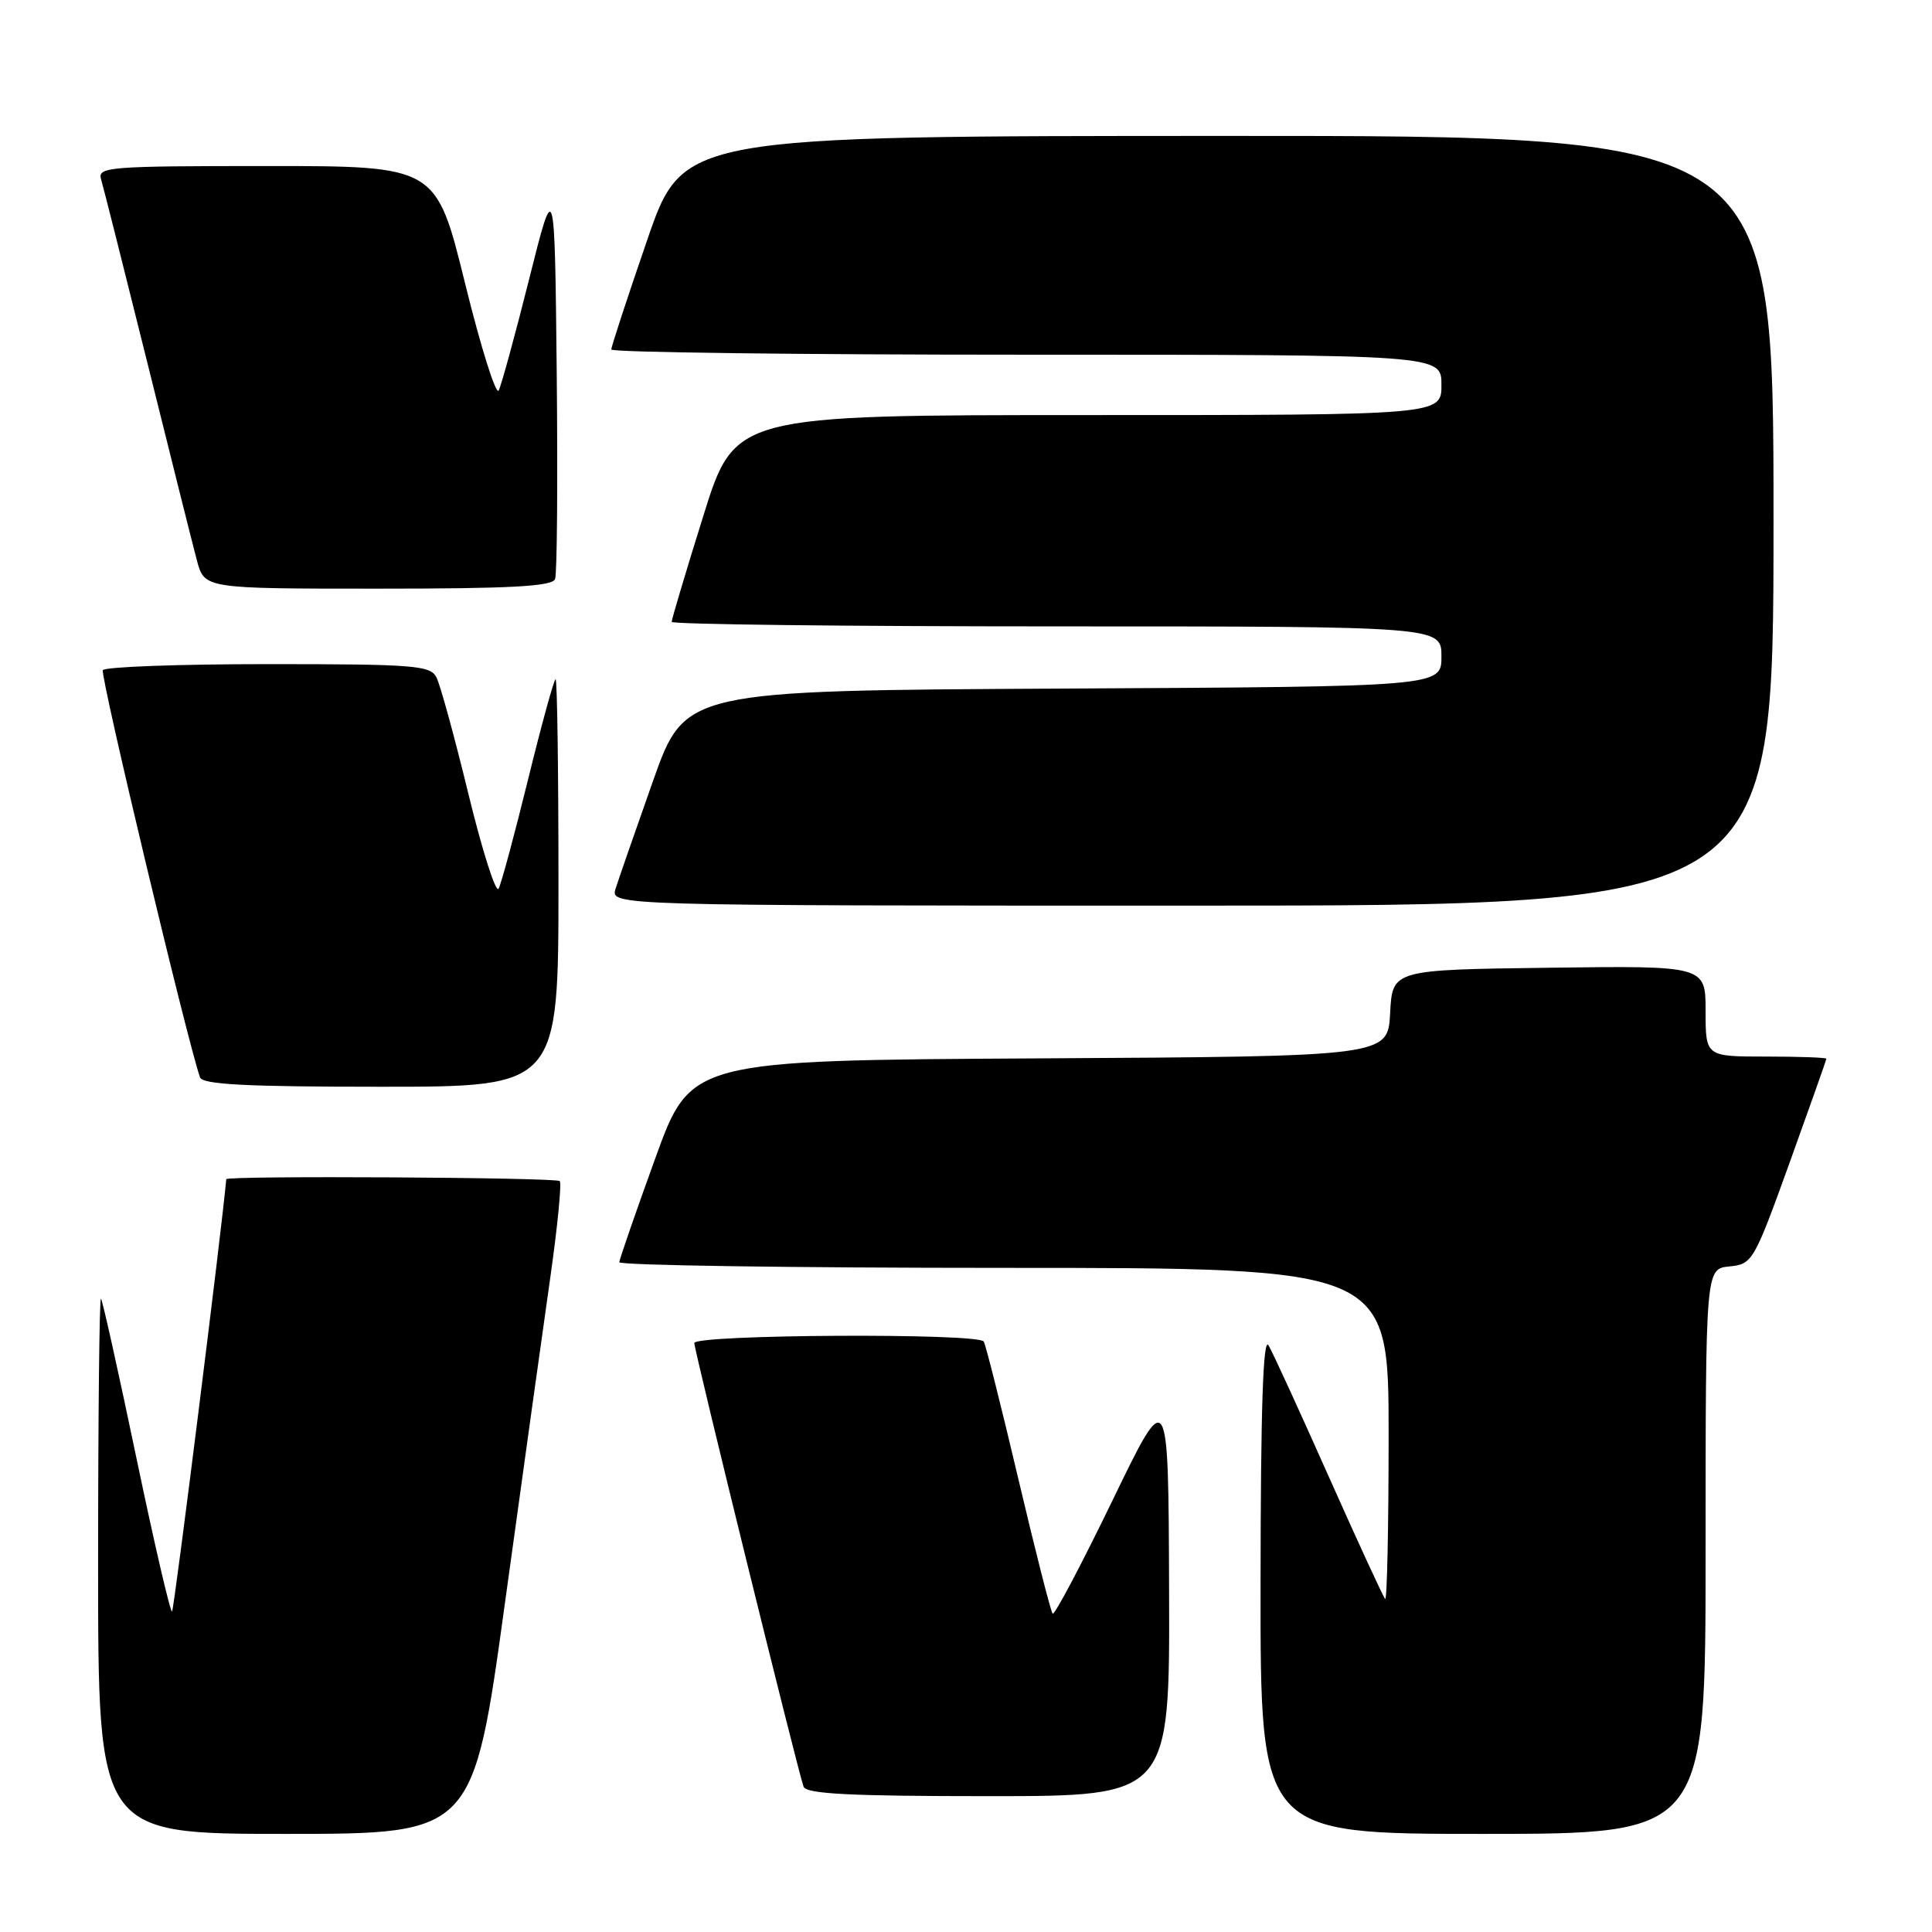 <?xml version="1.0" encoding="UTF-8" standalone="no"?>
<!DOCTYPE svg PUBLIC "-//W3C//DTD SVG 1.1//EN" "http://www.w3.org/Graphics/SVG/1.1/DTD/svg11.dtd" >
<svg xmlns="http://www.w3.org/2000/svg" xmlns:xlink="http://www.w3.org/1999/xlink" version="1.1" viewBox="0 0 256 256">
 <g >
 <path fill="currentColor"
d=" M 66.93 212.25 C 69.26 195.34 71.96 175.99 72.92 169.25 C 73.88 162.51 74.44 156.77 74.17 156.50 C 73.68 156.01 30.02 155.76 29.98 156.25 C 29.46 162.32 23.08 213.26 22.80 213.53 C 22.59 213.75 20.46 204.61 18.08 193.21 C 15.70 181.82 13.59 172.31 13.38 172.08 C 13.17 171.85 13.00 187.72 13.00 207.33 C 13.00 243.00 13.00 243.00 37.85 243.00 C 62.70 243.00 62.70 243.00 66.93 212.25 Z  M 226.00 205.56 C 226.00 168.13 226.00 168.13 229.14 167.81 C 232.21 167.51 232.39 167.19 237.14 154.04 C 239.81 146.63 242.00 140.44 242.00 140.29 C 242.00 140.13 238.40 140.00 234.00 140.00 C 226.00 140.00 226.00 140.00 226.00 133.98 C 226.00 127.96 226.00 127.96 205.25 128.23 C 184.50 128.50 184.50 128.50 184.20 134.24 C 183.90 139.98 183.90 139.98 137.71 140.24 C 91.52 140.50 91.52 140.50 86.82 153.50 C 84.23 160.65 82.09 166.84 82.06 167.25 C 82.03 167.66 104.95 168.00 133.00 168.00 C 184.00 168.00 184.00 168.00 184.00 190.17 C 184.00 202.36 183.79 212.13 183.54 211.87 C 183.29 211.62 179.94 204.35 176.10 195.73 C 172.26 187.10 168.66 179.24 168.09 178.27 C 167.37 177.03 167.05 186.46 167.03 209.75 C 167.00 243.00 167.00 243.00 196.50 243.00 C 226.00 243.00 226.00 243.00 226.00 205.56 Z  M 154.91 210.75 C 154.82 183.50 154.82 183.50 147.38 198.88 C 143.28 207.34 139.73 214.06 139.48 213.82 C 139.24 213.57 137.19 205.53 134.93 195.94 C 132.67 186.36 130.61 178.17 130.35 177.76 C 129.64 176.61 92.00 176.82 92.00 177.96 C 92.00 178.99 105.70 234.62 106.48 236.75 C 106.83 237.70 112.65 238.00 130.97 238.00 C 155.00 238.00 155.00 238.00 154.91 210.75 Z  M 74.00 117.00 C 74.00 102.15 73.83 90.00 73.62 90.00 C 73.41 90.00 71.77 95.96 69.98 103.25 C 68.19 110.54 66.43 117.06 66.07 117.75 C 65.72 118.43 63.92 112.81 62.08 105.25 C 60.24 97.69 58.33 90.71 57.83 89.75 C 57.02 88.17 54.90 88.00 35.52 88.00 C 23.75 88.00 13.90 88.36 13.63 88.80 C 13.23 89.43 24.80 137.88 26.50 142.75 C 26.83 143.70 32.54 144.00 50.47 144.00 C 74.00 144.00 74.00 144.00 74.00 117.00 Z  M 235.00 69.00 C 235.00 18.00 235.00 18.00 162.75 18.01 C 90.50 18.02 90.50 18.02 85.75 31.82 C 83.14 39.40 81.00 45.93 81.00 46.31 C 81.00 46.69 105.75 47.00 136.00 47.00 C 191.00 47.00 191.00 47.00 191.00 51.00 C 191.00 55.00 191.00 55.00 144.18 55.00 C 97.36 55.00 97.36 55.00 93.18 68.40 C 90.88 75.76 89.00 82.06 89.00 82.40 C 89.00 82.73 111.95 83.00 140.00 83.00 C 191.00 83.00 191.00 83.00 191.00 86.99 C 191.00 90.98 191.00 90.98 140.89 91.24 C 90.77 91.50 90.77 91.50 86.52 103.50 C 84.19 110.10 81.96 116.51 81.57 117.75 C 80.87 120.00 80.87 120.00 157.93 120.00 C 235.00 120.00 235.00 120.00 235.00 69.00 Z  M 73.55 76.73 C 73.82 76.04 73.91 63.77 73.77 49.48 C 73.50 23.50 73.50 23.50 70.11 37.00 C 68.25 44.42 66.43 51.06 66.08 51.74 C 65.72 52.42 63.71 46.01 61.61 37.49 C 57.79 22.00 57.79 22.00 35.33 22.00 C 14.40 22.00 12.90 22.12 13.39 23.75 C 13.68 24.71 16.43 35.62 19.51 48.00 C 22.58 60.38 25.54 72.19 26.09 74.25 C 27.08 78.00 27.08 78.00 50.07 78.00 C 67.70 78.00 73.18 77.70 73.55 76.73 Z "/>
</g>
</svg>